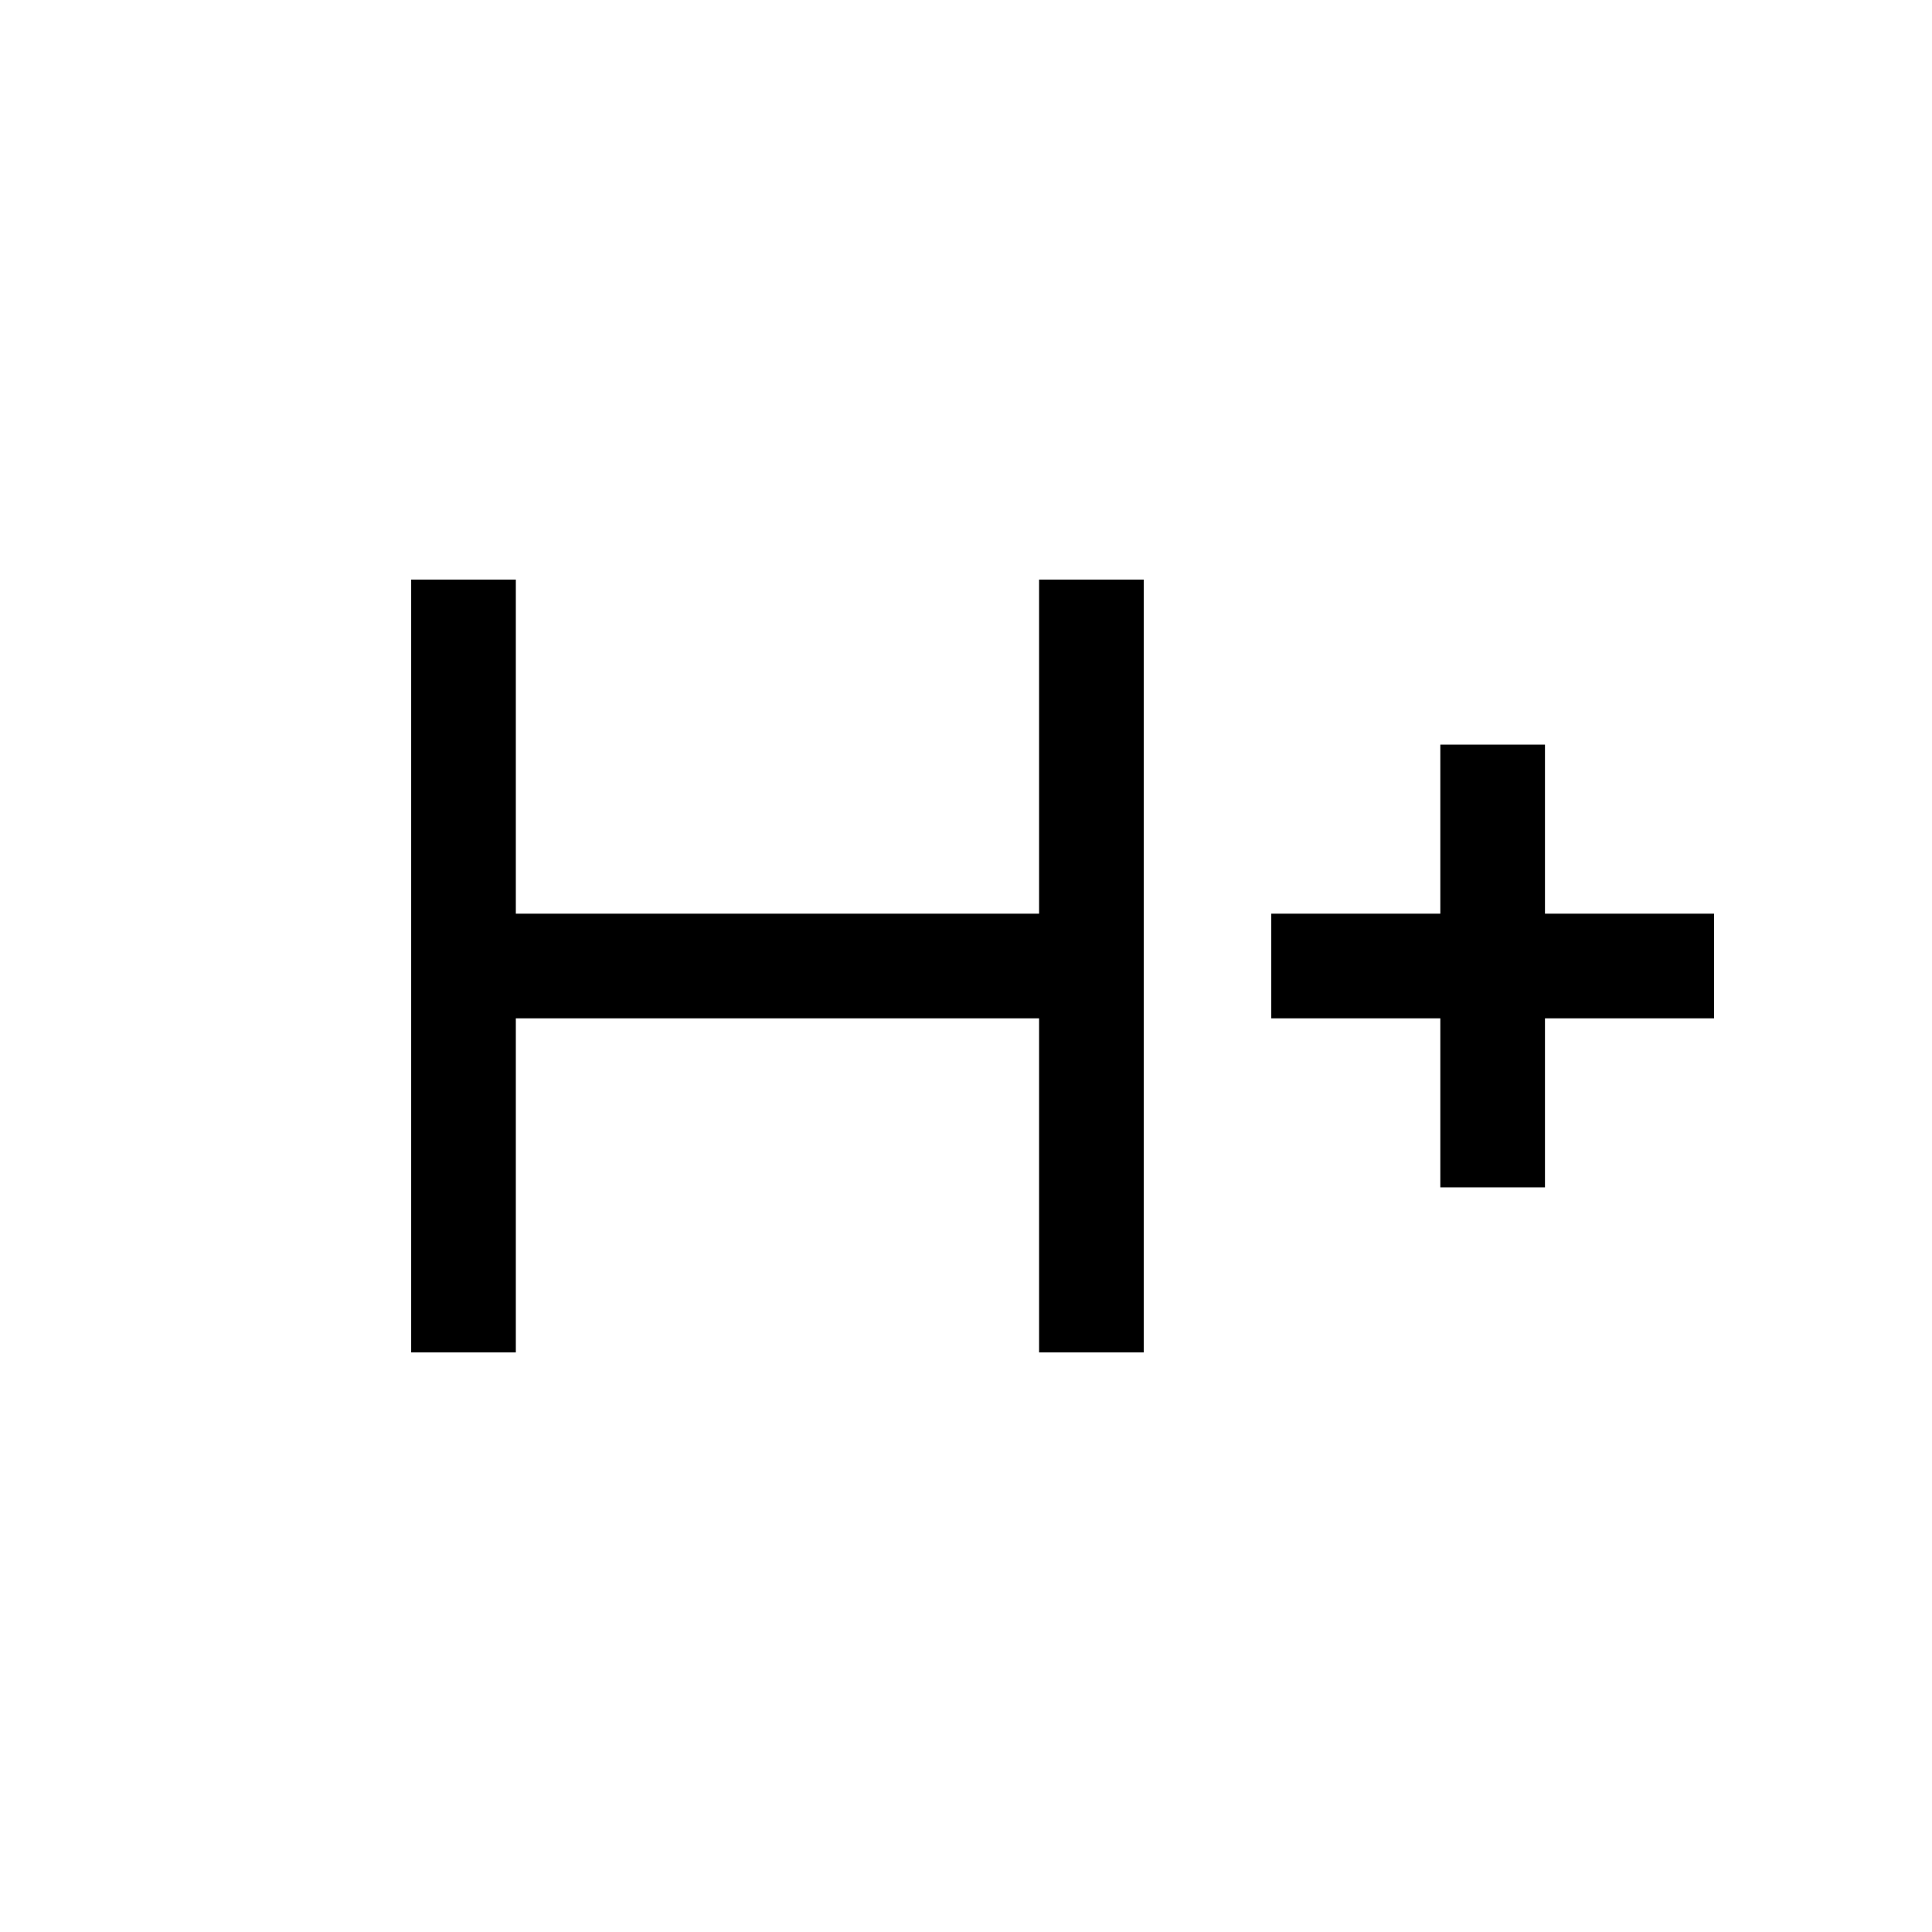 <svg xmlns="http://www.w3.org/2000/svg" height="20" viewBox="0 -960 960 960" width="20"><path d="M204.31-288v-384h52v166h260v-166h52v384h-52v-166h-260v166h-52Zm511.38-82v-84h-84v-52h84v-84h52v84h84v52h-84v84h-52Z"/></svg>